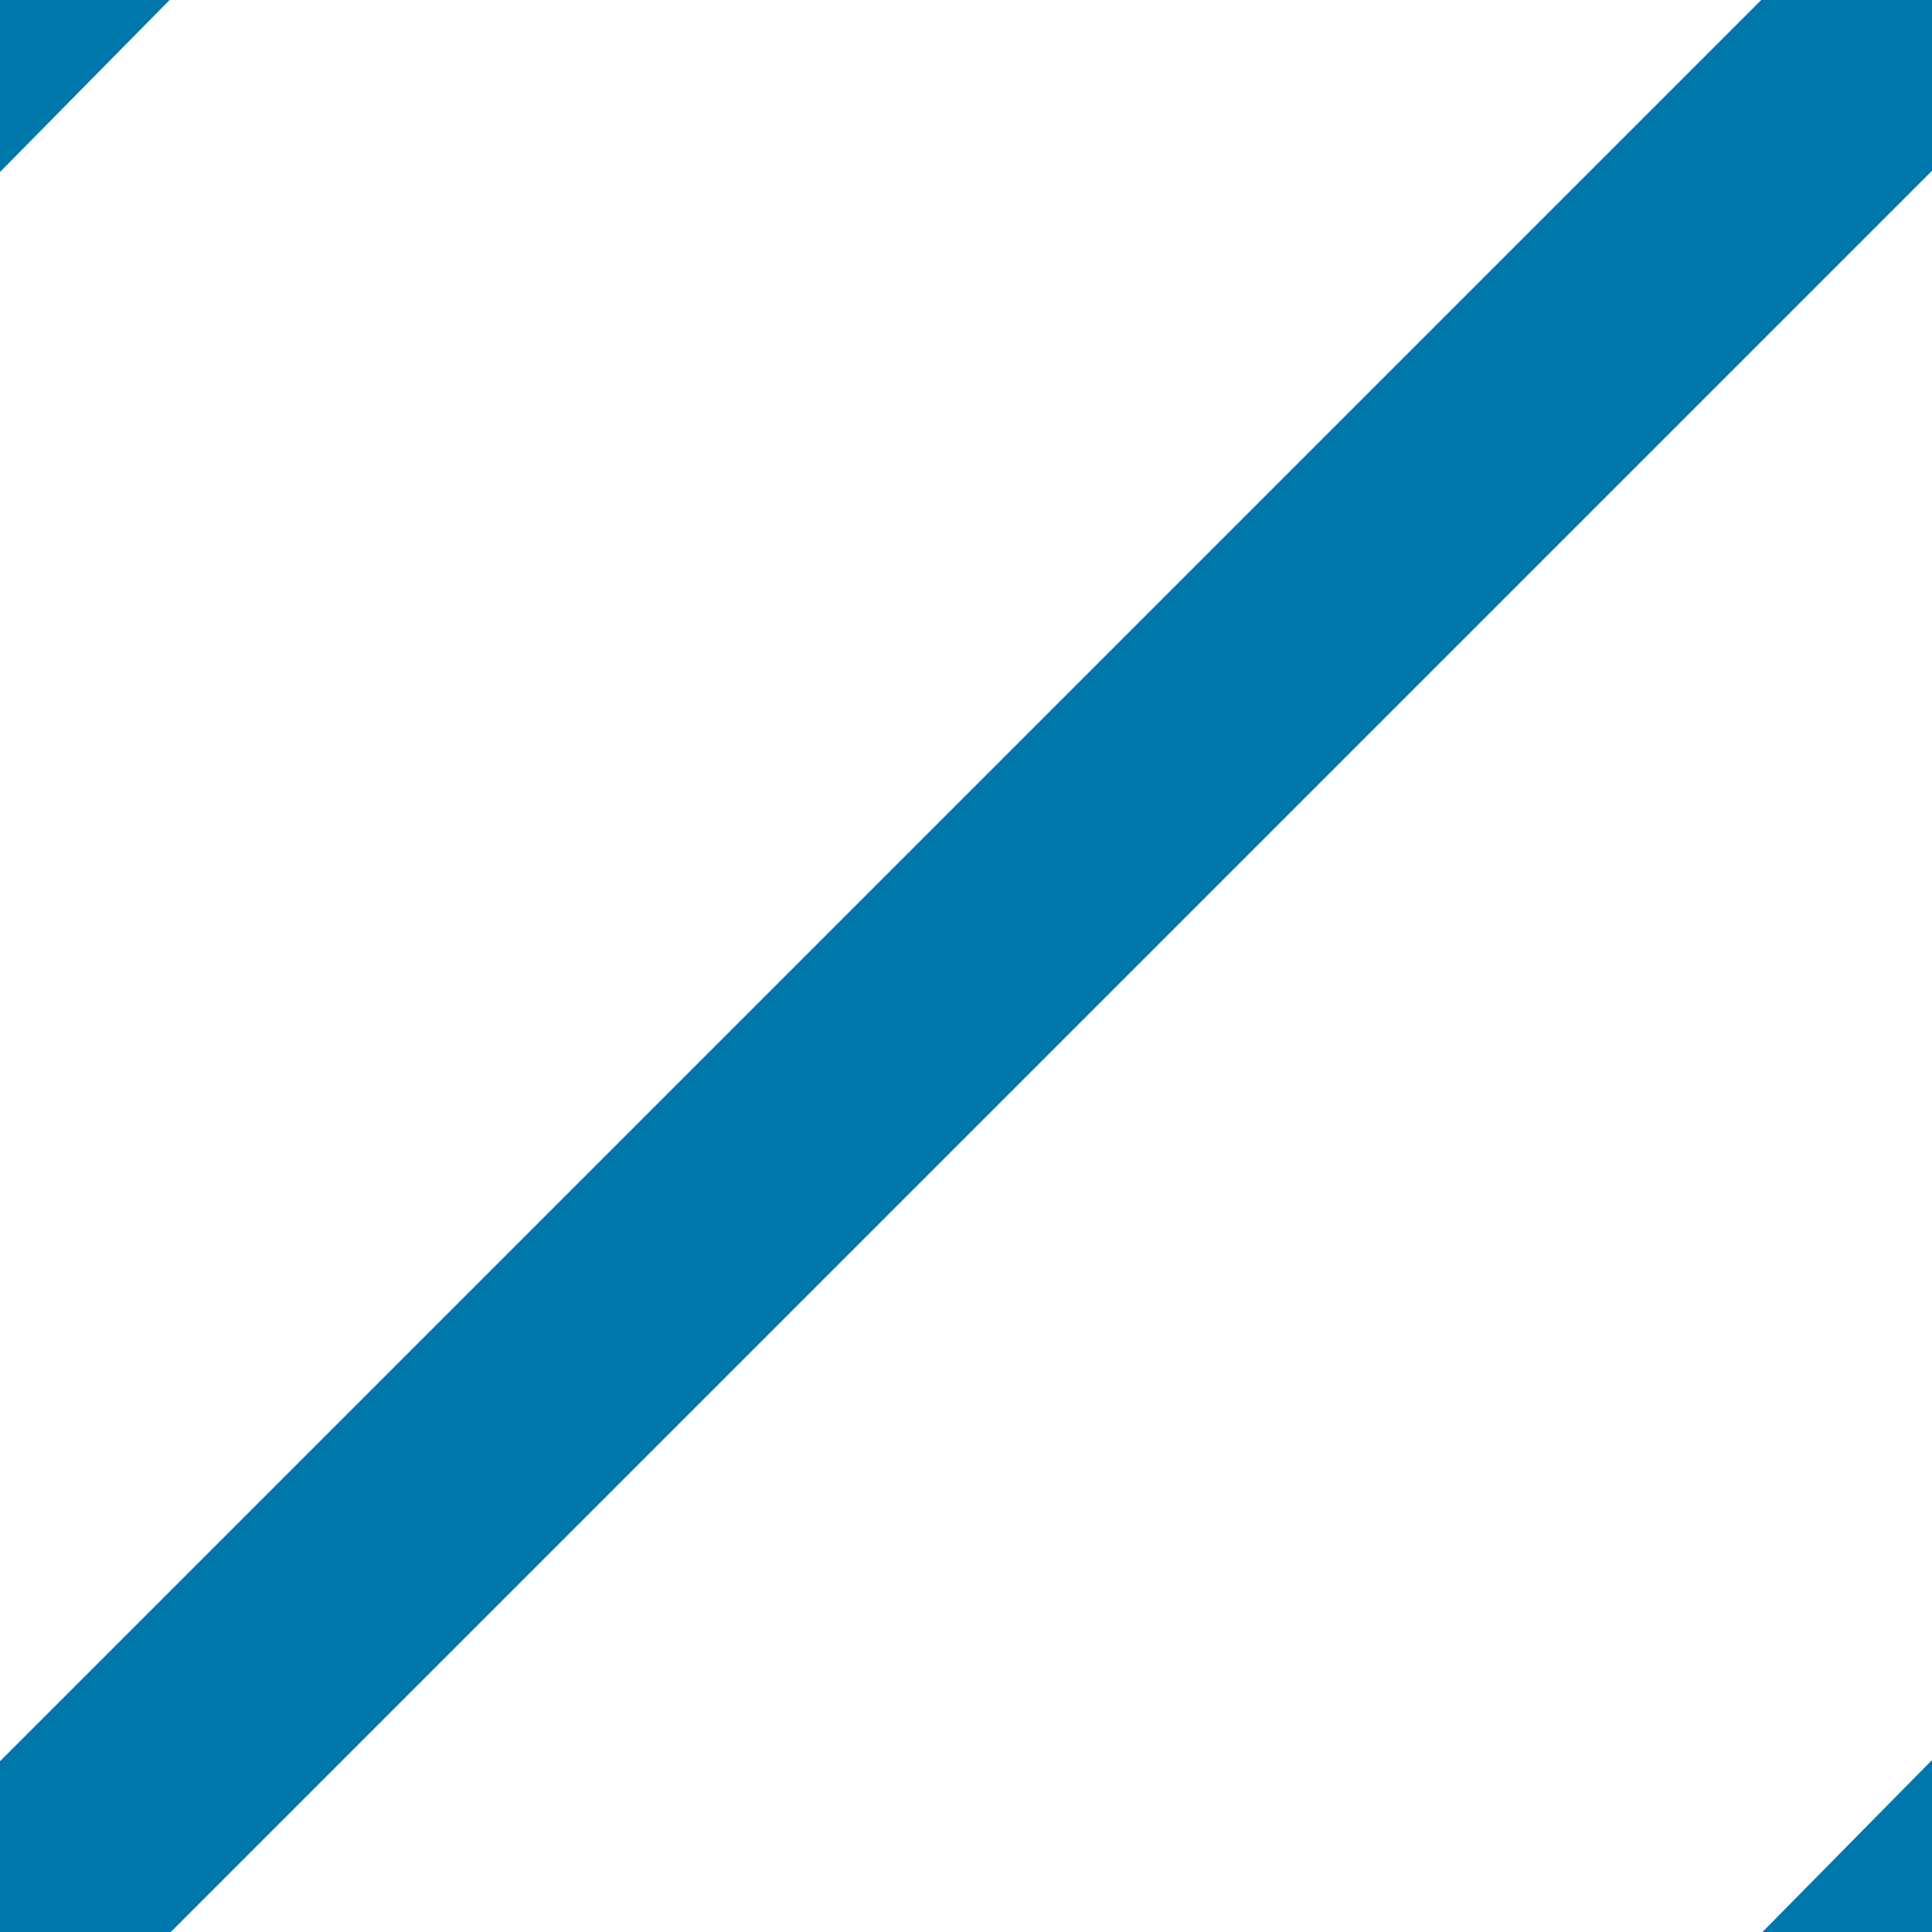 <svg version="1.1" viewBox="0 0 32 32" xmlns="http://www.w3.org/2000/svg"><g fill="none"><rect width="32" height="31.569" stroke-width="0"/><g stroke="#07a" stroke-width="4"><path d="m0 32 32-32"/><path d="m-3.891 3.947 7.782-7.893"/><path d="m28.109 35.947 7.782-7.893"/></g></g></svg>

